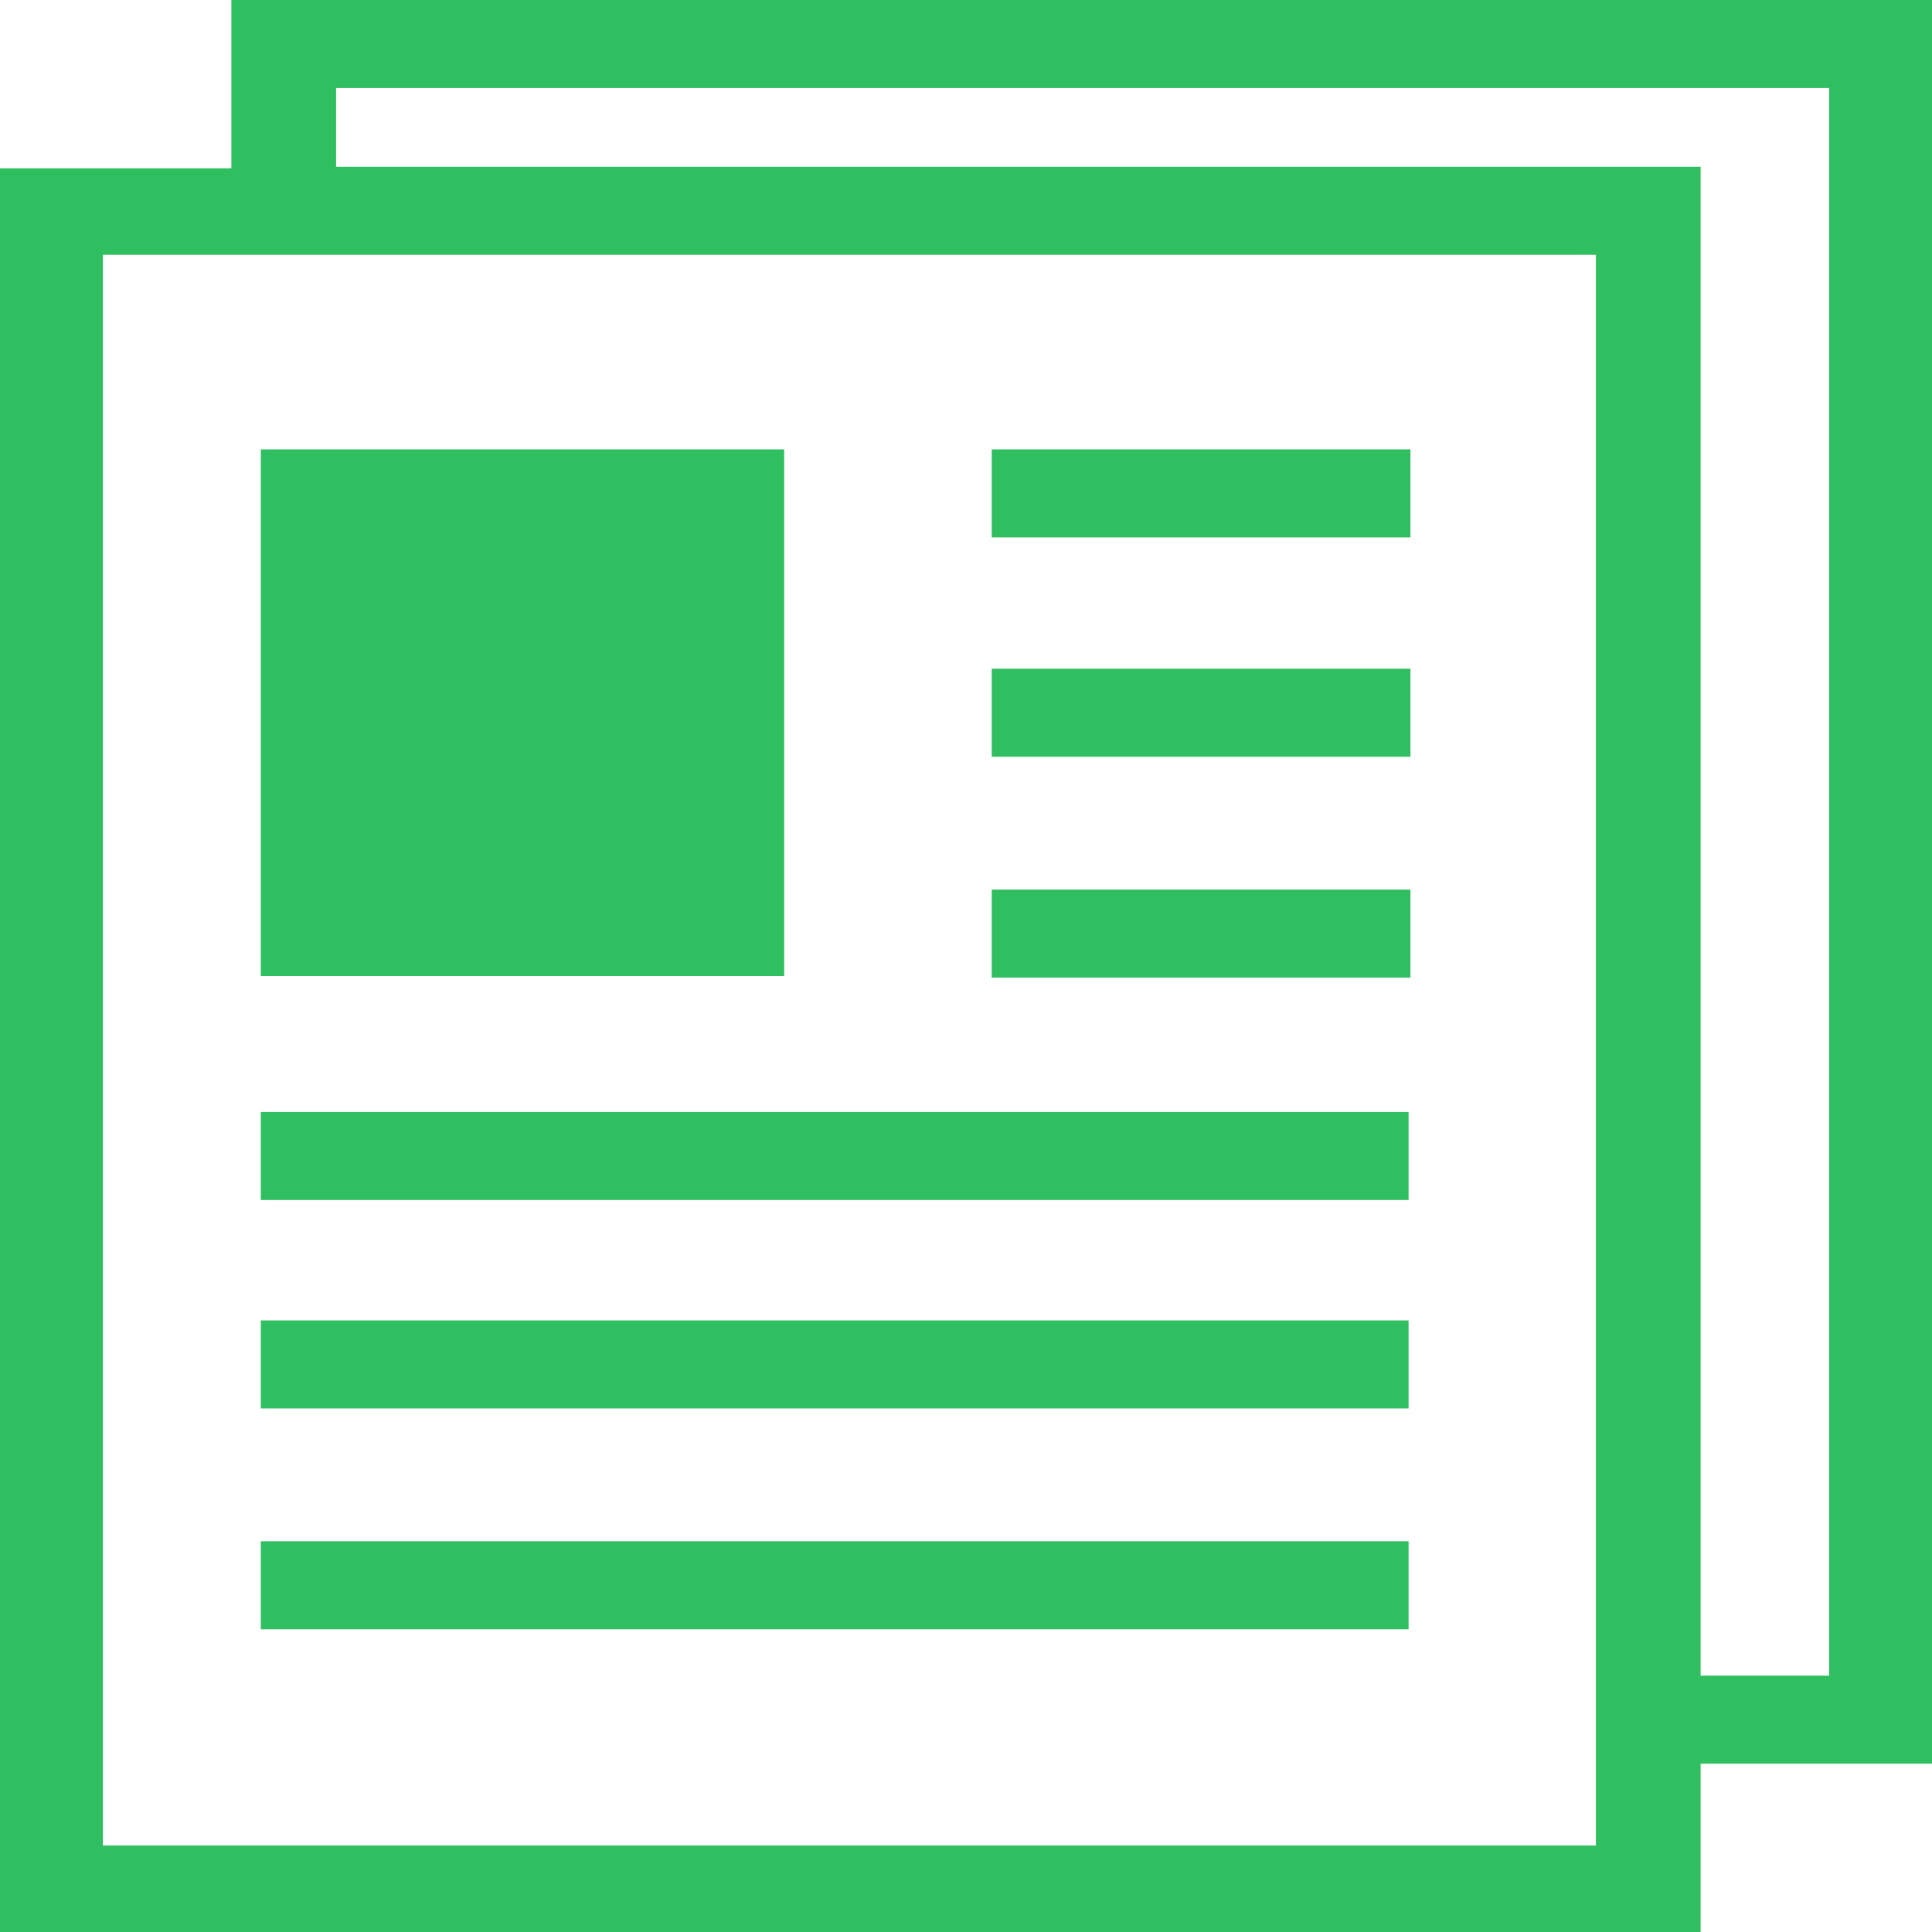<svg width="25" height="25" viewBox="0 0 25 25" fill="none" xmlns="http://www.w3.org/2000/svg">
<path d="M3.375 5.815H10.147V12.63H3.375V5.815ZM12.833 5.815H18.251V6.954H12.833V5.815ZM12.833 11.511H18.251V12.65H12.833V11.511ZM12.833 8.653H18.251V9.792H12.833V8.653ZM3.375 14.389H18.227V15.528H3.375V14.389ZM3.375 19.944H18.227V21.083H3.375V19.944ZM3.375 17.086H18.227V18.225H3.375V17.086ZM2.994 0V2.178H0V25H22.006V22.822H25V0H2.994ZM20.651 23.881H1.331V3.297H2.994H4.349H20.651V21.663V22.802V23.881ZM23.669 21.683H22.006V2.158H4.349V1.139H23.669V21.683Z" fill="#2FBF60"/>
</svg>
